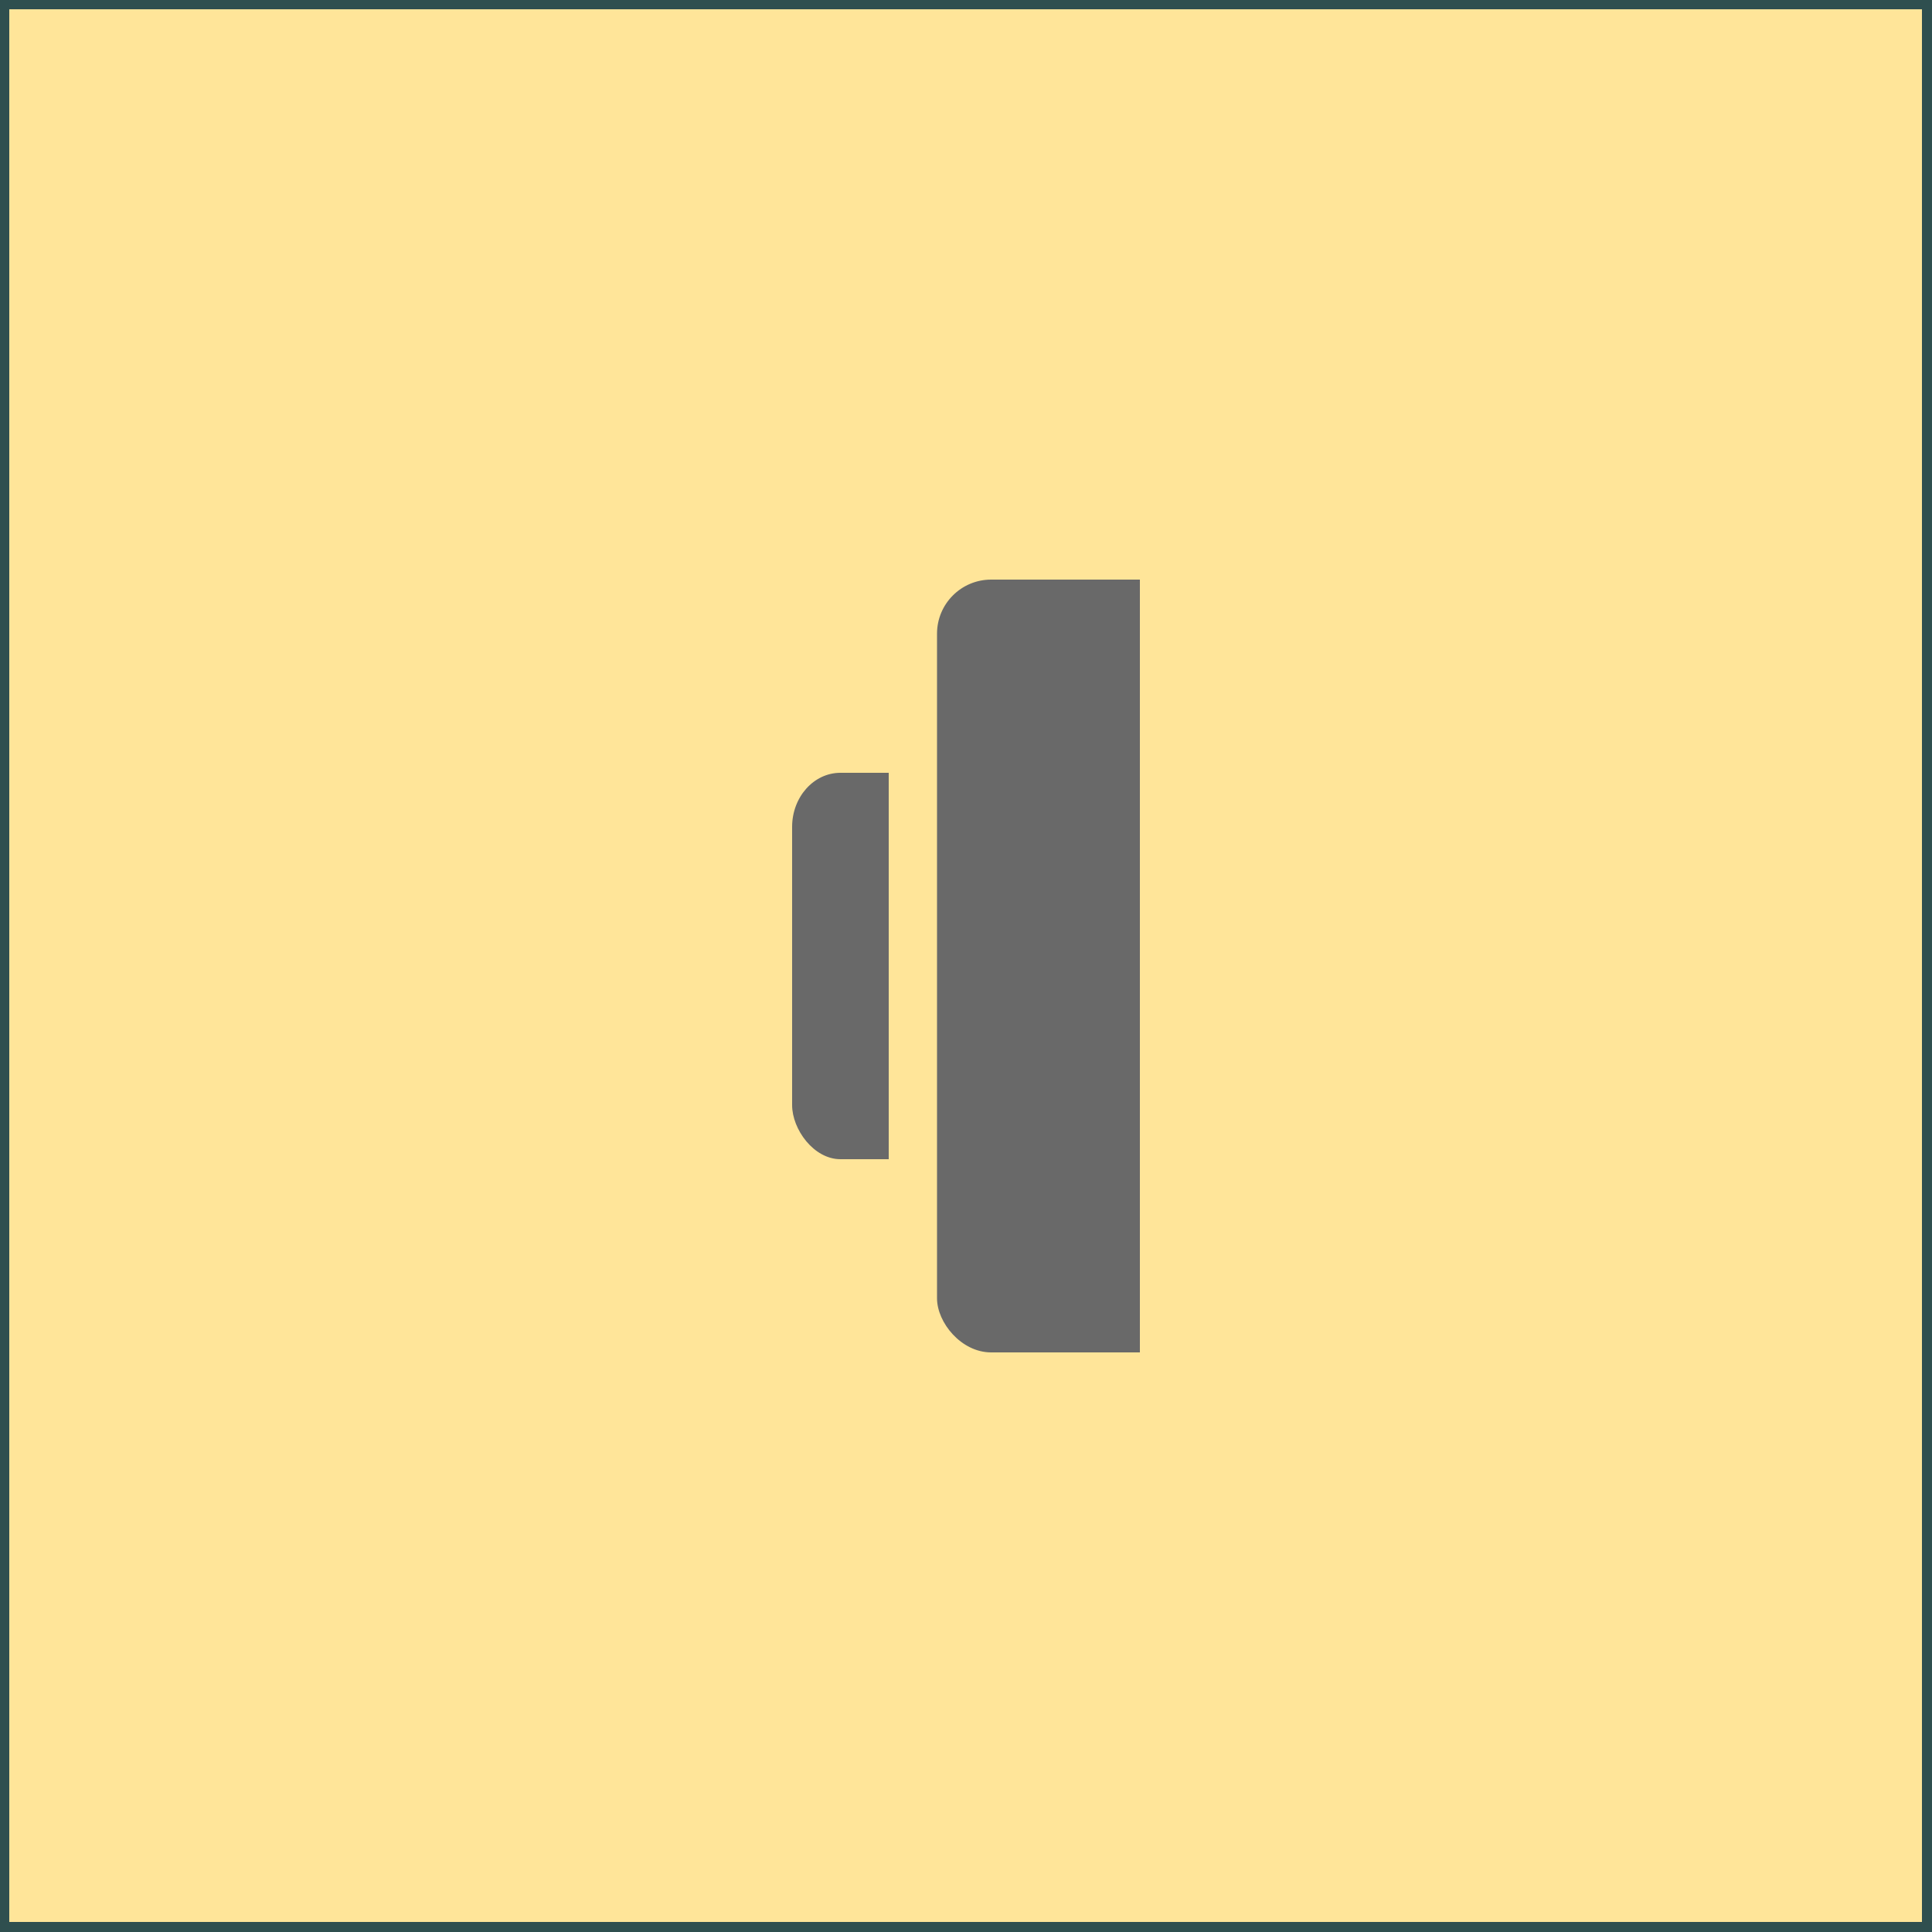 <svg
    xmlns          ="http://www.w3.org/2000/svg"
    id             ="svg-component-"
    diagramType    ="block-diagram"
    viewBox        ="-50 -50 100 100"
    shape-rendering="geometricPrecision"
    caption        ="Push Button"
    >
<!-- ....................................................................... -->
    <defs>
    <!-- ................................................................... -->
        <svg
            id="component-BUTTON-PUSH"
            overflow="visible"
            fill="dimgrey" 
            stroke="none"
            >
            <rect x="-50" y="-50" width="100" height="100" stroke="darkslategray" fill="#ffe599" shape-rendering="crispEdges" stroke-width="1"/>

            <rect x="-9"   y="-10" width="5"    height="20" rx="2.8" ry="2.8"/>
            <rect x="-6.5" y="-10" width="2.5"  height="20" rx="0.0" ry="0.0"/>
            <rect x="-1.5" y="-20" width="10.5" height="40" rx="2.8" ry="2.8"/>
            <rect x="2.5"  y="-20" width="6.5"  height="40" rx="0.0" ry="0.0"/>
        </svg>
    <!-- ................................................................... -->
        <svg
            id      ="container"
            overflow="visible"
            >
            <use id="component-BUTTON-PUSH" x="0" y="0" caption="Push Button" href="#component-BUTTON-PUSH"/>
        </svg>
    <!-- ................................................................... -->
    </defs>
<!-- ....................................................................... -->
    <use id="container" href="#container"/>
</svg>
